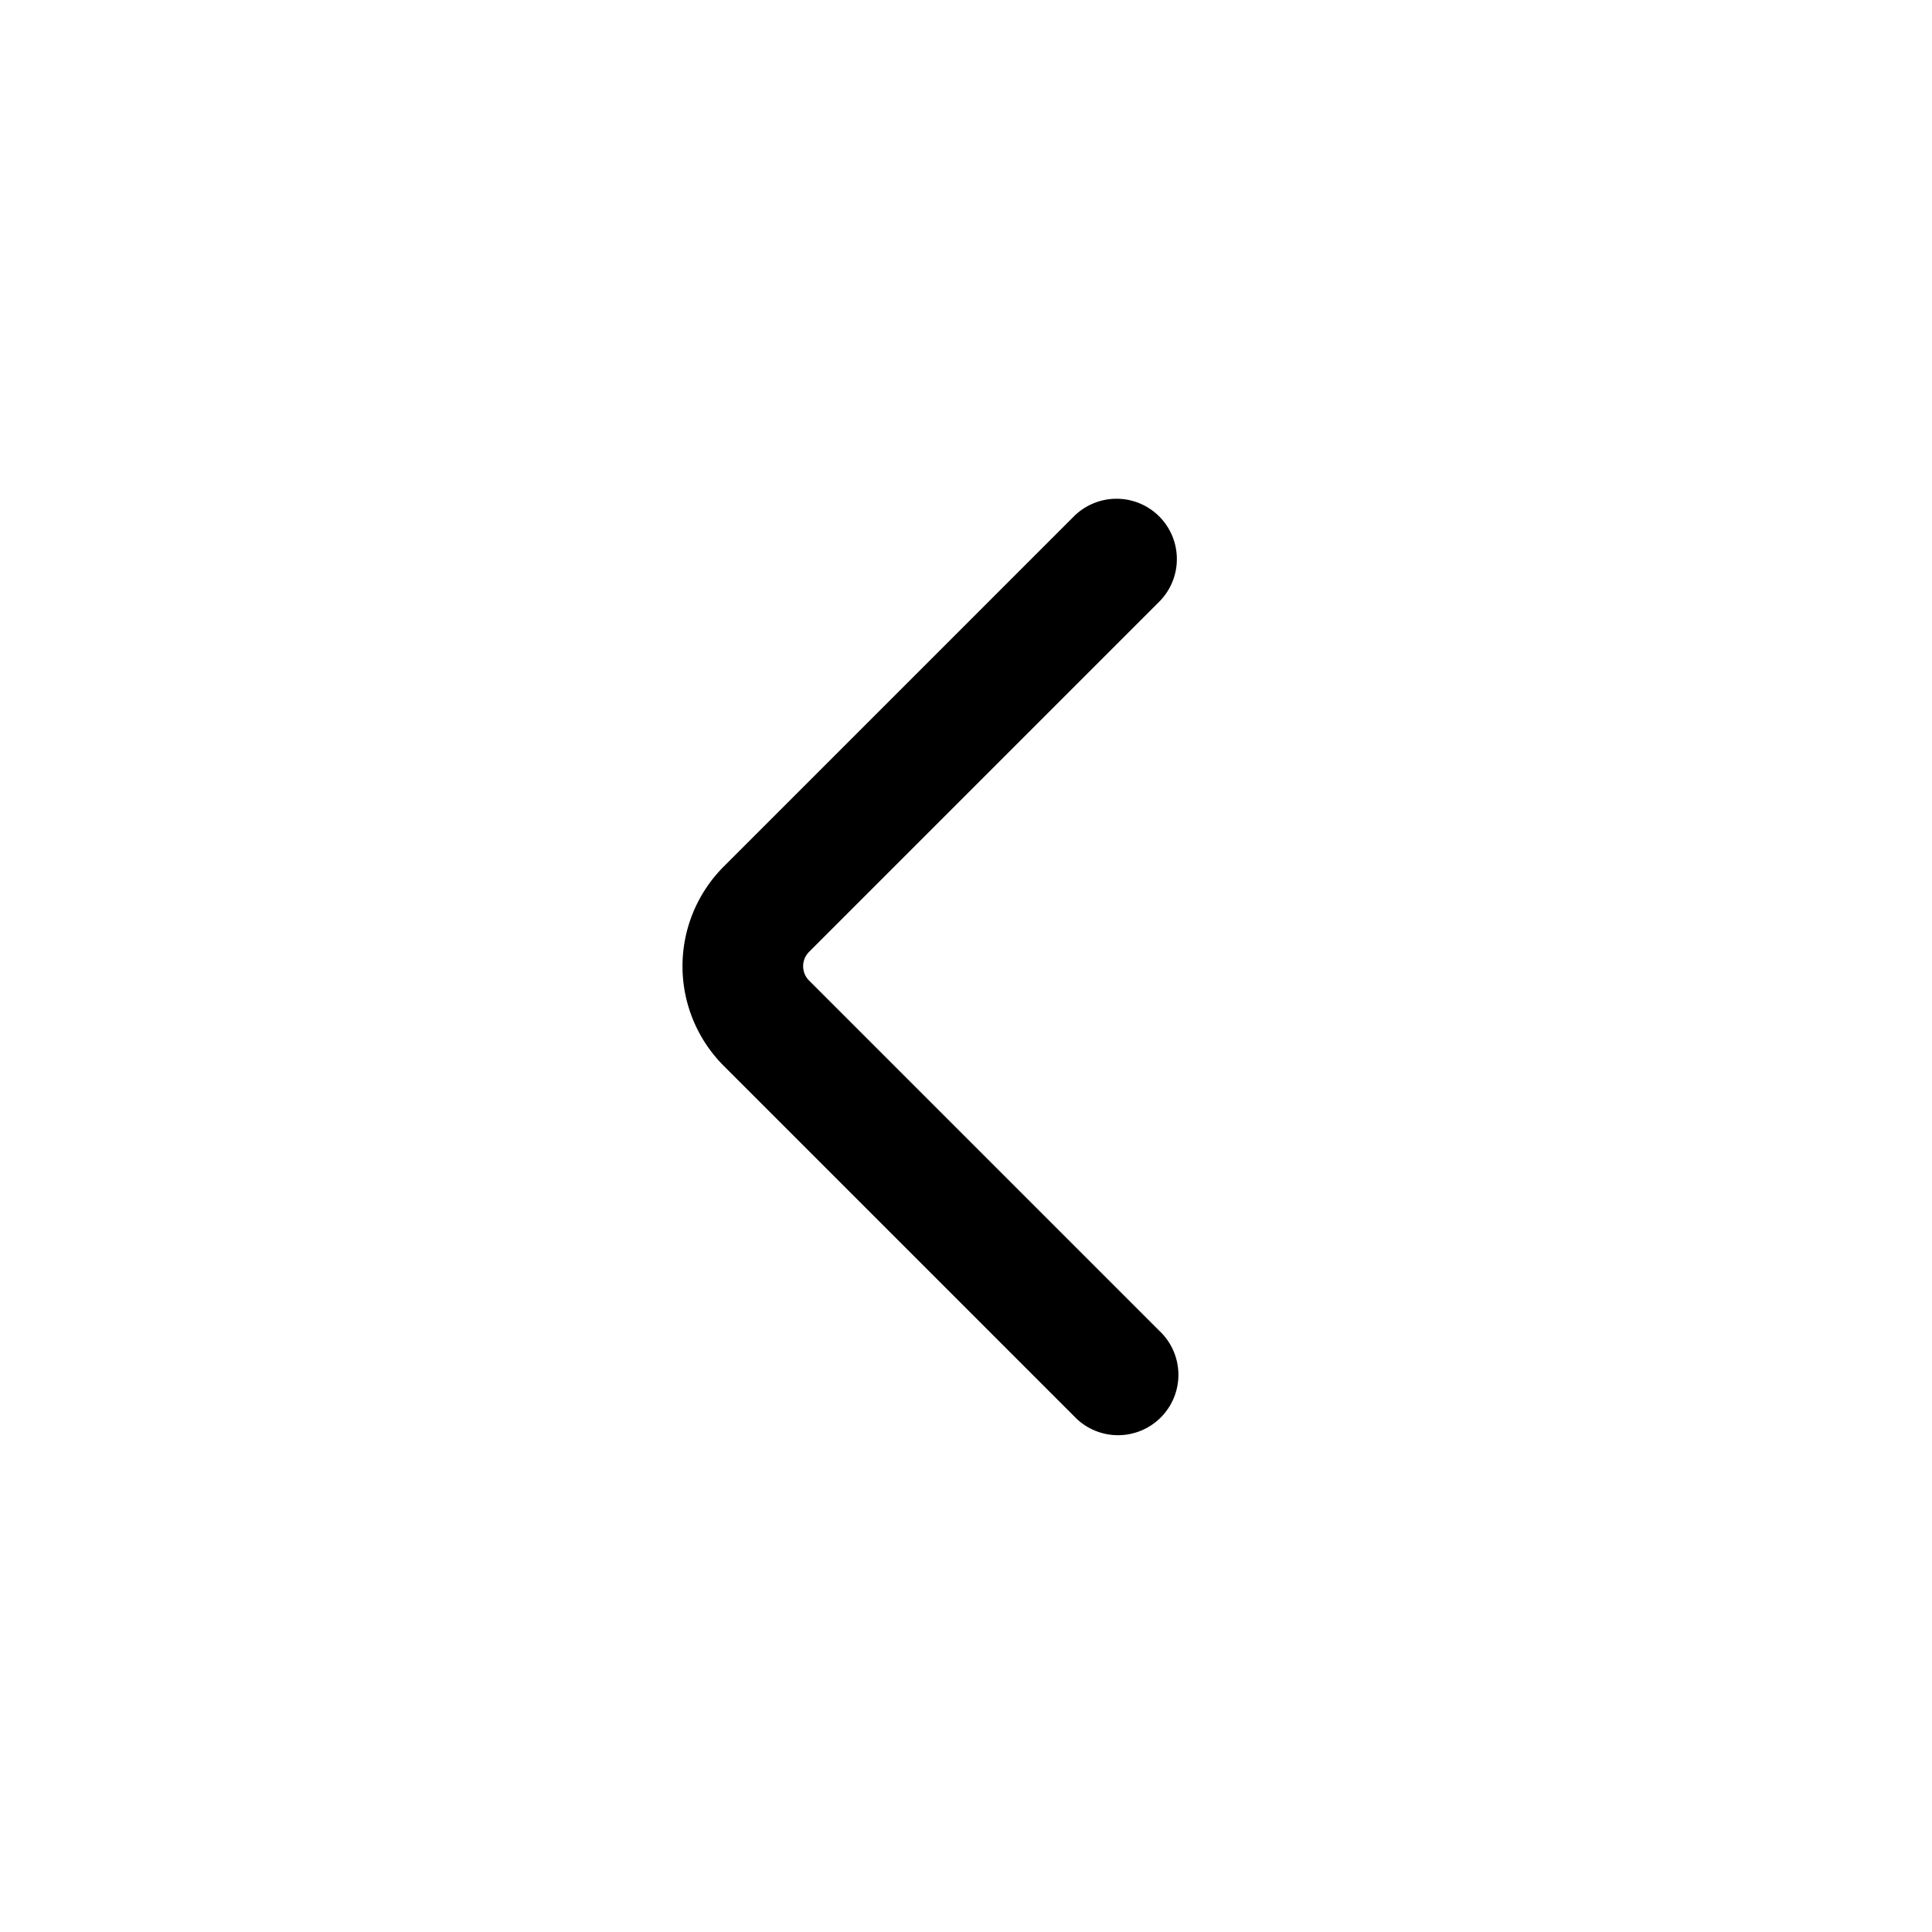 <svg viewBox="0 0 1024 1024" version="1.1" fill="currentColor"
  xmlns="http://www.w3.org/2000/svg" width="1em" height="1em">
  <path d="M614.4 273.707a32 32 0 0 1 0 45.227l-185.6 185.6a10.752 10.752 0 0 0 0 15.147l-22.613 22.613 22.613-22.613 185.6 185.6a32 32 0 1 1-45.227 45.227l-185.6-185.6a74.752 74.752 0 0 1 0-105.6l185.6-185.6a32 32 0 0 1 45.227 0z"></path>
</svg>